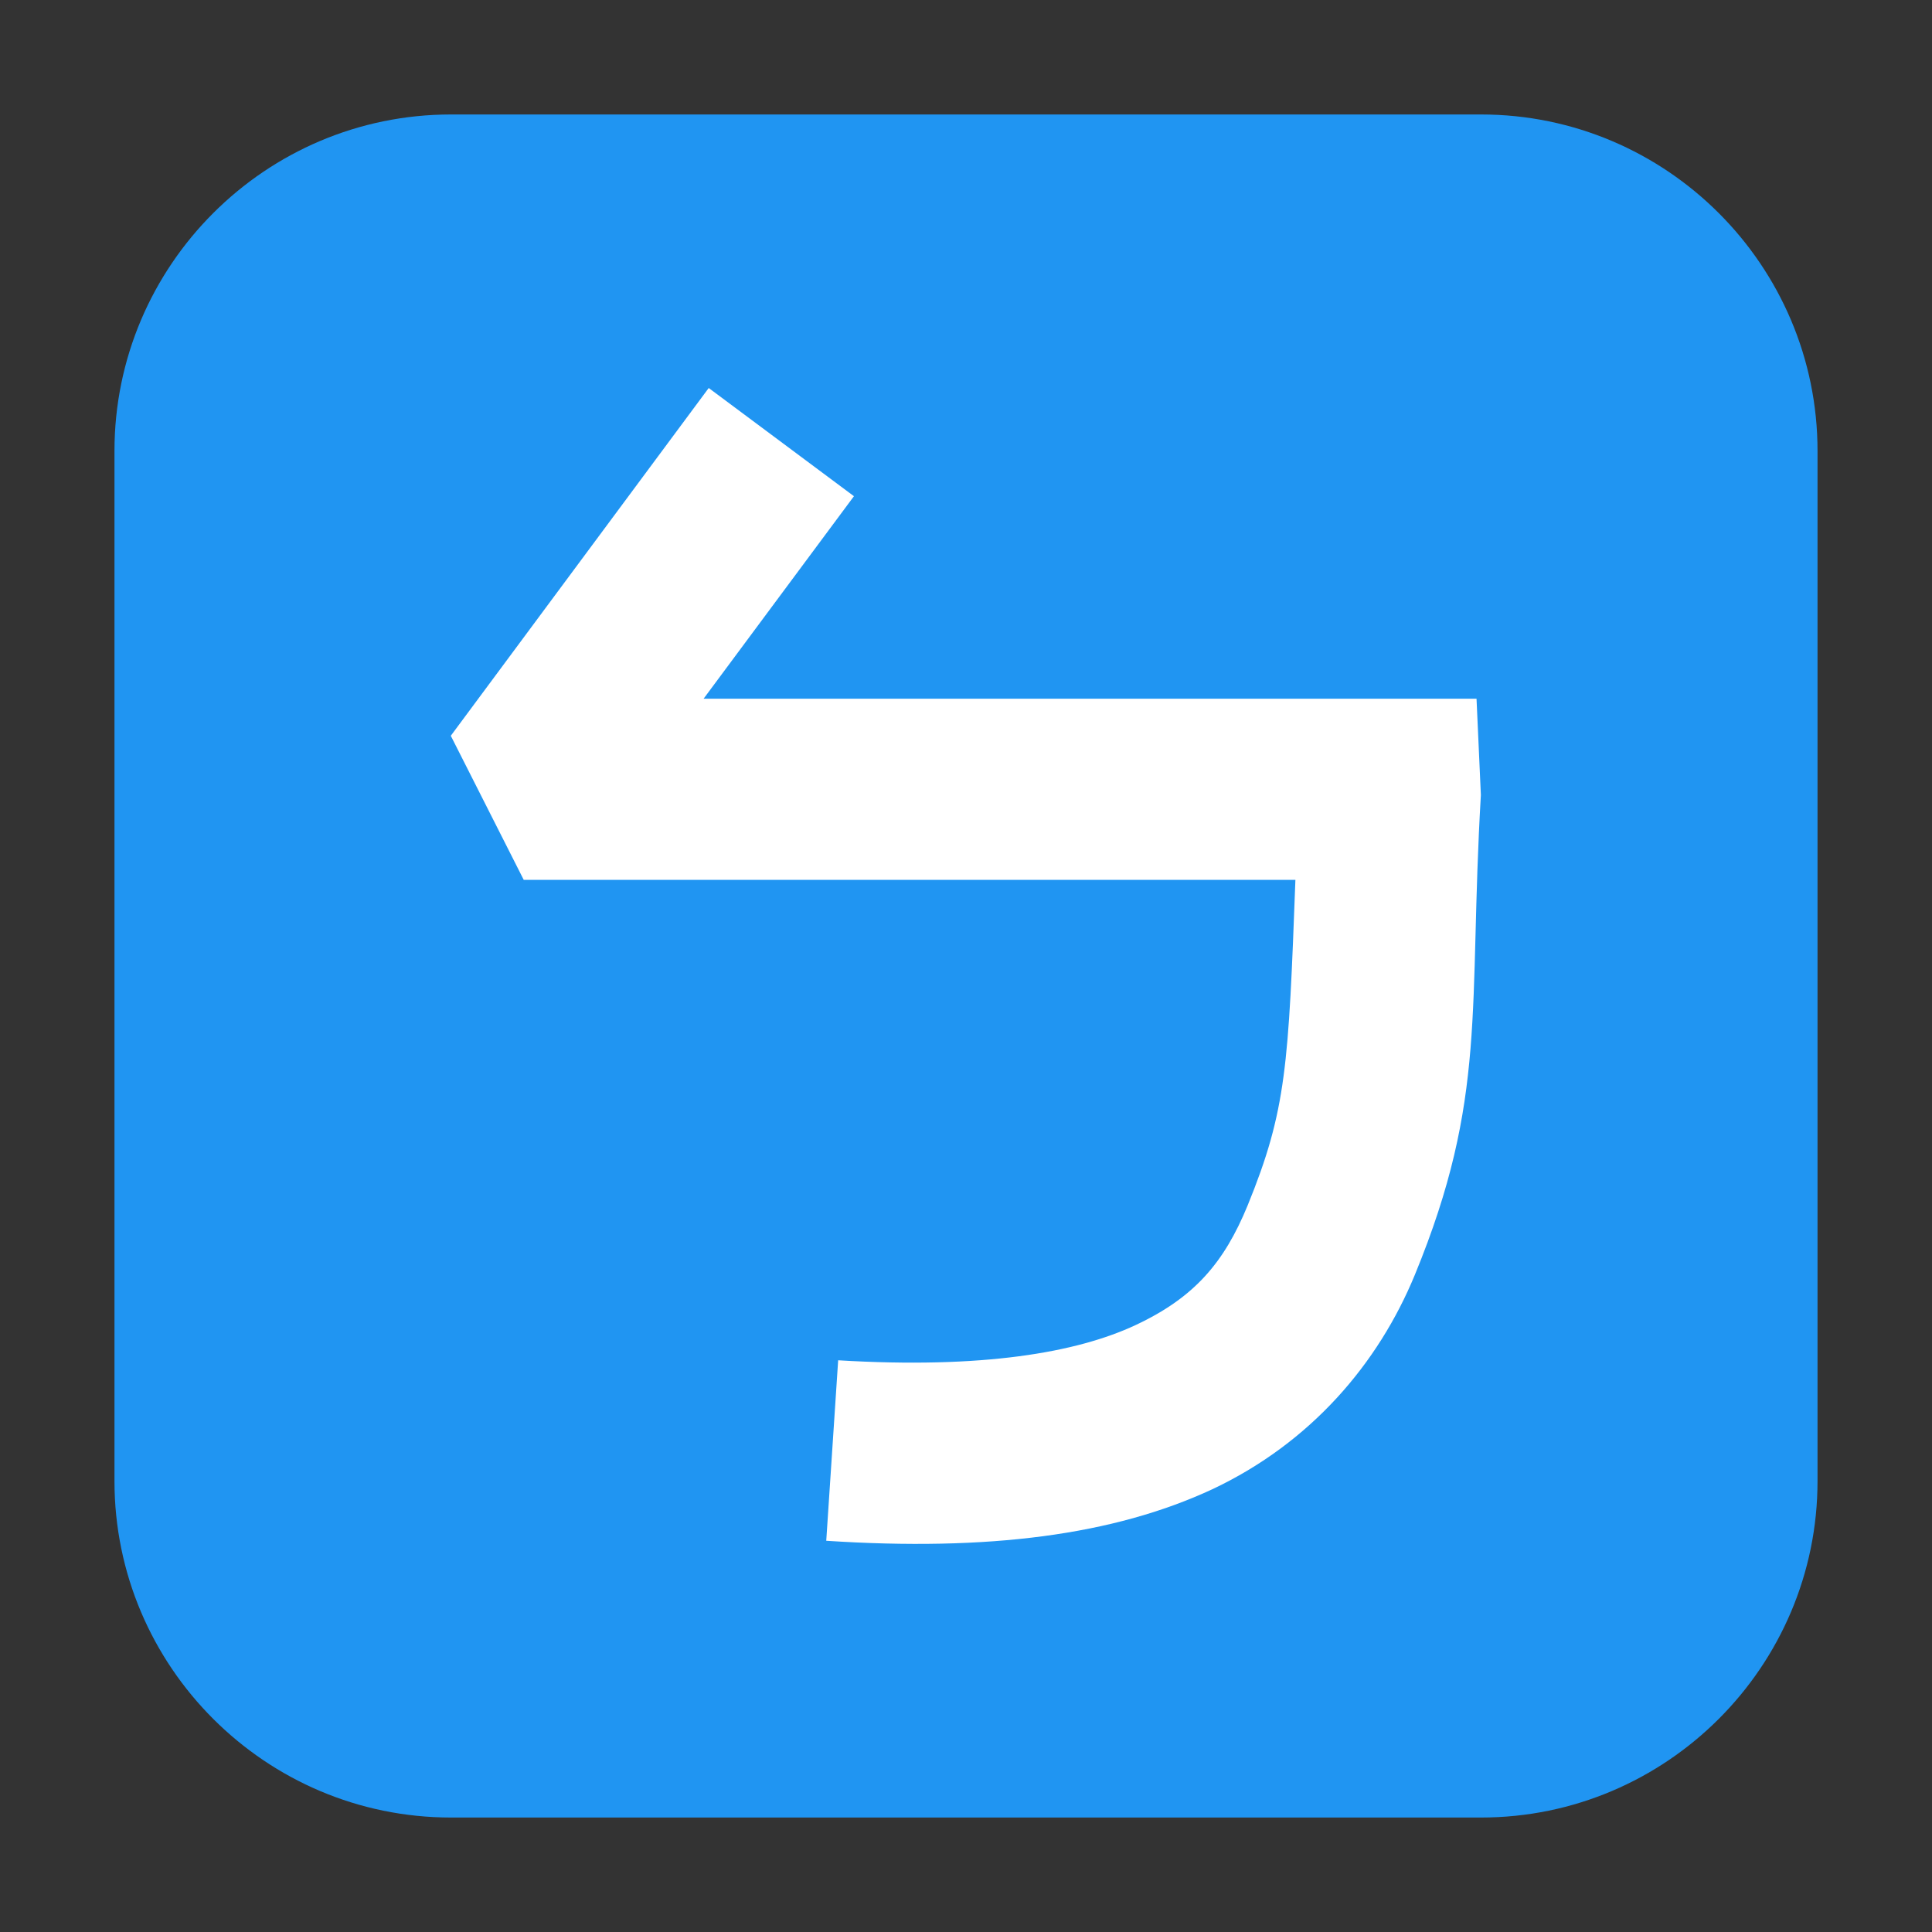 <svg height="12pt" viewBox="0 0 12 12" width="12pt" xmlns="http://www.w3.org/2000/svg"><rect x="0" y="0" width="12" height="12" fill="#333333" stroke="none"/><path d="m2.801.711h6.398c1.152 0 2.09.938 2.09 2.09v6.398c0 1.152-.938 2.09-2.09 2.09h-6.398c-1.152 0-2.09-.938-2.09-2.09v-6.398c0-1.152.938-2.09 2.09-2.09zm0 0" fill="#2095f2" fill-rule="evenodd"/><path d="m4.402 2.41-1.602 2.16.453.895h4.793c-.043 1.152-.055 1.43-.297 2.023-.145.352-.328.57-.695.742-.367.172-.953.273-1.848.219l-.074 1.121c1.008.066 1.785-.035 2.398-.32.613-.289 1.031-.781 1.258-1.332.453-1.102.332-1.652.41-2.98l-.027-.598h-4.801l.934-1.258zm0 0" fill="#fff" fill-rule="evenodd"/></svg>